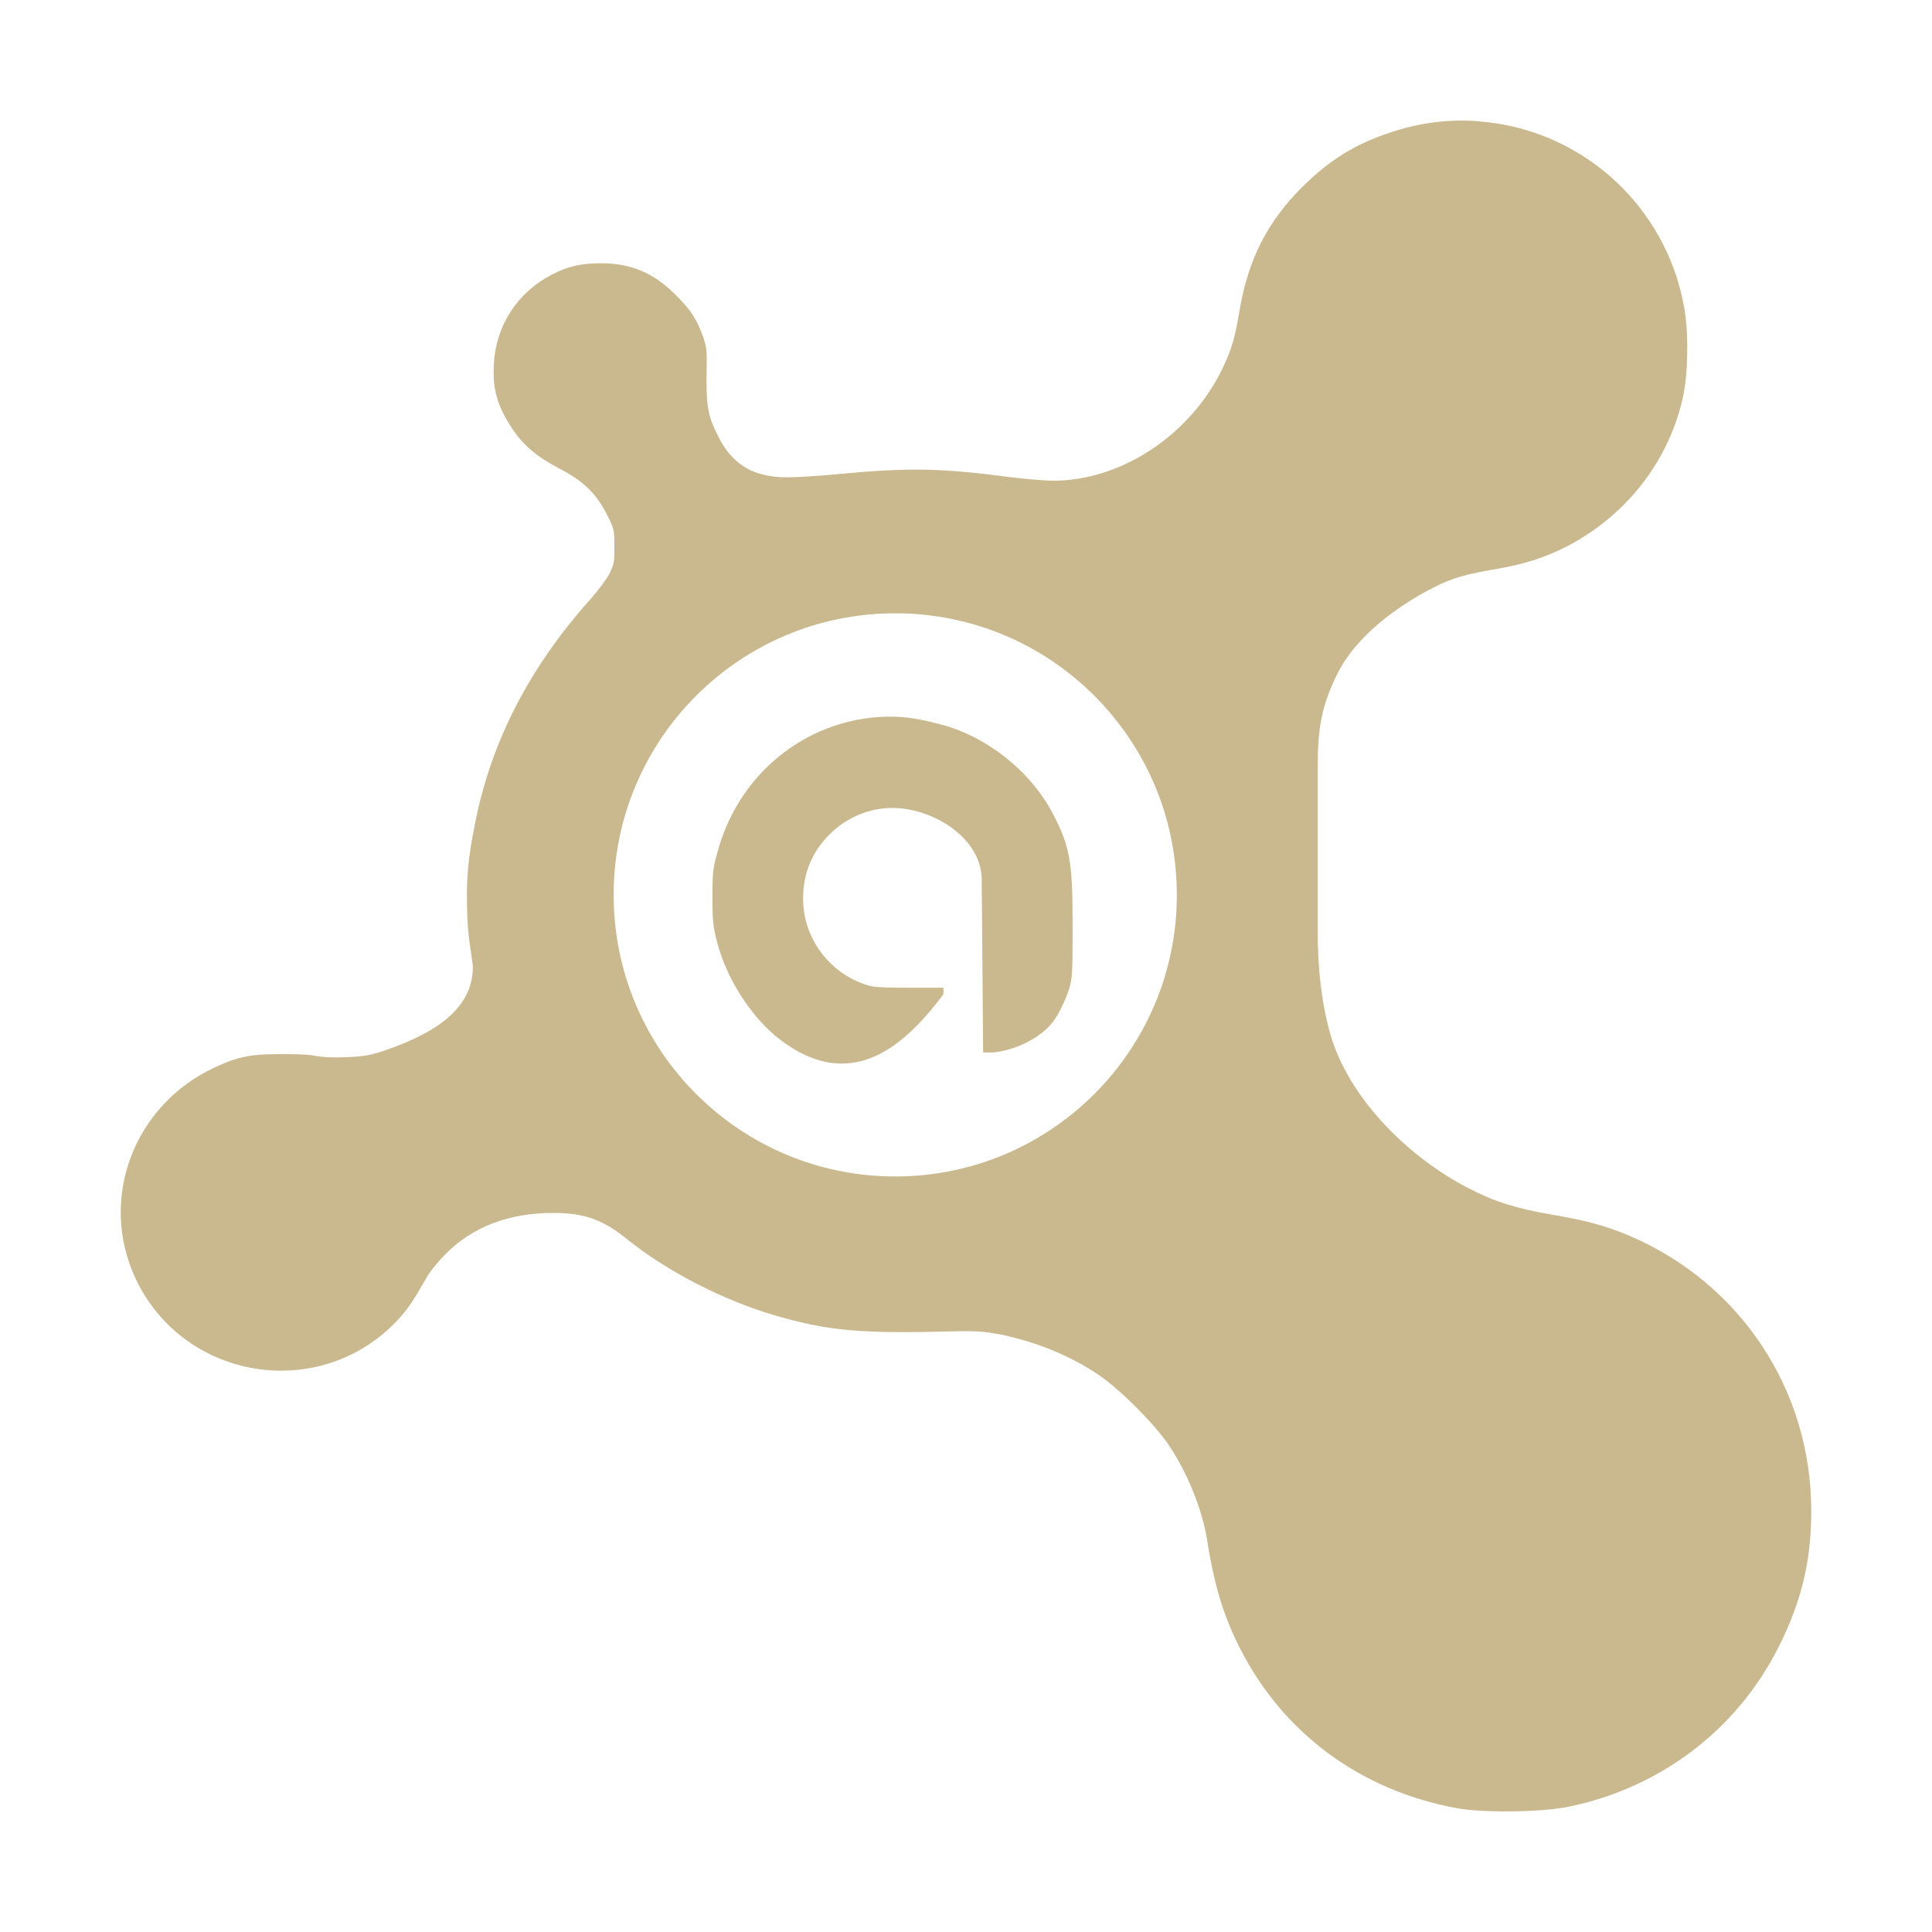 <svg xmlns="http://www.w3.org/2000/svg" style="isolation:isolate" width="16" height="16" viewBox="0 0 16 16">
 <defs>
  <style id="current-color-scheme" type="text/css">
   .ColorScheme-Text { color:#cab98e; } .ColorScheme-Highlight { color:#5294e2; }
  </style>
  <linearGradient id="arrongin" x1="0%" x2="0%" y1="0%" y2="100%">
   <stop offset="0%" style="stop-color:#dd9b44; stop-opacity:1"/>
   <stop offset="100%" style="stop-color:#ad6c16; stop-opacity:1"/>
  </linearGradient>
  <linearGradient id="aurora" x1="0%" x2="0%" y1="0%" y2="100%">
   <stop offset="0%" style="stop-color:#09D4DF; stop-opacity:1"/>
   <stop offset="100%" style="stop-color:#9269F4; stop-opacity:1"/>
  </linearGradient>
  <linearGradient id="fitdance" x1="0%" x2="0%" y1="0%" y2="100%">
   <stop offset="0%" style="stop-color:#1AD6AB; stop-opacity:1"/>
   <stop offset="100%" style="stop-color:#329DB6; stop-opacity:1"/>
  </linearGradient>
  <linearGradient id="oomox" x1="0%" x2="0%" y1="0%" y2="100%">
   <stop offset="0%" style="stop-color:#efefe7; stop-opacity:1"/>
   <stop offset="100%" style="stop-color:#8f8f8b; stop-opacity:1"/>
  </linearGradient>
  <linearGradient id="rainblue" x1="0%" x2="0%" y1="0%" y2="100%">
   <stop offset="0%" style="stop-color:#00F260; stop-opacity:1"/>
   <stop offset="100%" style="stop-color:#0575E6; stop-opacity:1"/>
  </linearGradient>
  <linearGradient id="sunrise" x1="0%" x2="0%" y1="0%" y2="100%">
   <stop offset="0%" style="stop-color: #FF8501; stop-opacity:1"/>
   <stop offset="100%" style="stop-color: #FFCB01; stop-opacity:1"/>
  </linearGradient>
  <linearGradient id="telinkrin" x1="0%" x2="0%" y1="0%" y2="100%">
   <stop offset="0%" style="stop-color: #b2ced6; stop-opacity:1"/>
   <stop offset="100%" style="stop-color: #6da5b7; stop-opacity:1"/>
  </linearGradient>
  <linearGradient id="60spsycho" x1="0%" x2="0%" y1="0%" y2="100%">
   <stop offset="0%" style="stop-color: #df5940; stop-opacity:1"/>
   <stop offset="25%" style="stop-color: #d8d15f; stop-opacity:1"/>
   <stop offset="50%" style="stop-color: #e9882a; stop-opacity:1"/>
   <stop offset="100%" style="stop-color: #279362; stop-opacity:1"/>
  </linearGradient>
  <linearGradient id="90ssummer" x1="0%" x2="0%" y1="0%" y2="100%">
   <stop offset="0%" style="stop-color: #f618c7; stop-opacity:1"/>
   <stop offset="20%" style="stop-color: #94ffab; stop-opacity:1"/>
   <stop offset="50%" style="stop-color: #fbfd54; stop-opacity:1"/>
   <stop offset="100%" style="stop-color: #0f83ae; stop-opacity:1"/>
  </linearGradient>
  <clipPath id="_clipPath_Kl0MR2Cd53t7wowqBtDidDwqKBy1m3RR">
   <rect width="16" height="16"/>
  </clipPath>
 </defs>
 <g clip-path="url(#_clipPath_Kl0MR2Cd53t7wowqBtDidDwqKBy1m3RR)">
  <rect style="fill:currentColor" class="ColorScheme-Text" width="4.625" height="3.594" x="17.09" y="-.09" transform="matrix(1,0,0,1,0,0)"/>
  <path style="fill:currentColor" class="ColorScheme-Text" d="M 12.247 1.004 C 12.005 0.985 11.755 1.015 11.509 1.099 C 11.215 1.197 11.012 1.325 10.785 1.548 C 10.491 1.842 10.336 2.154 10.265 2.573 C 10.227 2.805 10.197 2.896 10.129 3.041 C 9.867 3.595 9.293 3.981 8.721 3.981 C 8.673 3.981 8.523 3.971 8.379 3.953 C 7.806 3.878 7.543 3.869 6.945 3.926 C 6.783 3.942 6.587 3.953 6.521 3.953 C 6.236 3.953 6.063 3.846 5.947 3.612 C 5.874 3.466 5.849 3.393 5.851 3.133 C 5.854 2.919 5.858 2.894 5.824 2.792 C 5.767 2.634 5.716 2.562 5.593 2.44 C 5.413 2.259 5.223 2.18 4.977 2.18 C 4.815 2.18 4.701 2.205 4.567 2.276 C 4.282 2.424 4.106 2.7 4.09 3.014 C 4.078 3.233 4.122 3.365 4.24 3.547 C 4.327 3.679 4.432 3.774 4.623 3.875 C 4.83 3.982 4.938 4.084 5.032 4.272 C 5.091 4.39 5.088 4.402 5.088 4.531 C 5.088 4.654 5.088 4.667 5.047 4.75 C 5.022 4.8 4.951 4.893 4.896 4.955 C 4.384 5.525 4.071 6.139 3.938 6.8 C 3.875 7.112 3.857 7.28 3.871 7.619 C 3.878 7.781 3.916 7.961 3.916 8.016 C 3.911 8.325 3.659 8.538 3.188 8.699 C 3.074 8.738 3.022 8.748 2.874 8.755 C 2.758 8.76 2.666 8.755 2.599 8.742 C 2.54 8.73 2.419 8.73 2.298 8.73 C 2.068 8.73 1.959 8.755 1.779 8.84 C 1.109 9.149 0.813 9.928 1.123 10.589 C 1.519 11.431 2.64 11.614 3.282 10.944 C 3.378 10.844 3.425 10.768 3.528 10.589 C 3.56 10.529 3.628 10.45 3.678 10.398 C 3.906 10.159 4.218 10.045 4.58 10.045 C 4.84 10.045 4.993 10.1 5.195 10.264 C 5.532 10.535 5.999 10.771 6.412 10.892 C 6.867 11.024 7.125 11.045 7.887 11.026 C 8.111 11.019 8.181 11.033 8.284 11.051 C 8.571 11.111 8.85 11.22 9.091 11.381 C 9.269 11.5 9.561 11.791 9.681 11.97 C 9.841 12.209 9.957 12.51 9.996 12.749 C 10.059 13.15 10.137 13.389 10.269 13.651 C 10.629 14.359 11.276 14.833 12.073 14.976 C 12.292 15.015 12.768 15.008 12.988 14.963 C 13.747 14.808 14.378 14.33 14.724 13.651 C 14.911 13.282 15 12.945 15 12.517 C 15.002 11.517 14.419 10.631 13.497 10.235 C 13.285 10.146 13.13 10.107 12.841 10.057 C 12.554 10.009 12.363 9.946 12.158 9.838 C 11.677 9.59 11.207 9.13 11.036 8.625 C 10.943 8.342 10.913 7.996 10.913 7.737 L 10.913 6.343 C 10.913 6.031 10.945 5.842 11.077 5.577 C 11.228 5.274 11.562 5.024 11.871 4.866 C 12.031 4.784 12.149 4.754 12.377 4.715 C 12.618 4.674 12.791 4.62 12.976 4.525 C 13.408 4.301 13.739 3.923 13.891 3.459 C 13.957 3.261 13.973 3.098 13.973 2.868 C 13.973 2.64 13.944 2.48 13.88 2.278 C 13.632 1.544 12.978 1.061 12.254 1.006 L 12.247 1.004 Z M 7.414 5.079 C 8.702 5.079 9.746 6.123 9.746 7.411 C 9.746 8.699 8.702 9.743 7.414 9.743 C 6.126 9.743 5.082 8.699 5.082 7.411 C 5.082 6.123 6.126 5.079 7.414 5.079 Z M 7.483 5.939 C 6.776 5.886 6.13 6.349 5.941 7.06 C 5.906 7.185 5.9 7.215 5.9 7.429 C 5.9 7.64 5.907 7.684 5.941 7.811 C 6.018 8.1 6.202 8.391 6.419 8.577 C 7.047 9.092 7.504 8.643 7.813 8.235 L 7.813 8.18 L 7.553 8.18 C 7.367 8.18 7.269 8.178 7.212 8.167 C 6.879 8.078 6.651 7.777 6.651 7.443 C 6.651 7.236 6.722 7.058 6.87 6.91 C 7.011 6.769 7.2 6.691 7.389 6.691 C 7.726 6.691 8.127 6.939 8.13 7.281 L 8.142 8.716 L 8.227 8.716 C 8.398 8.698 8.579 8.614 8.691 8.497 C 8.755 8.432 8.824 8.286 8.855 8.186 C 8.88 8.103 8.883 8.054 8.883 7.681 C 8.883 7.144 8.865 7.018 8.719 6.738 C 8.535 6.386 8.17 6.097 7.789 5.999 C 7.686 5.971 7.571 5.947 7.485 5.94 L 7.483 5.939 Z"/>
 </g>
</svg>
